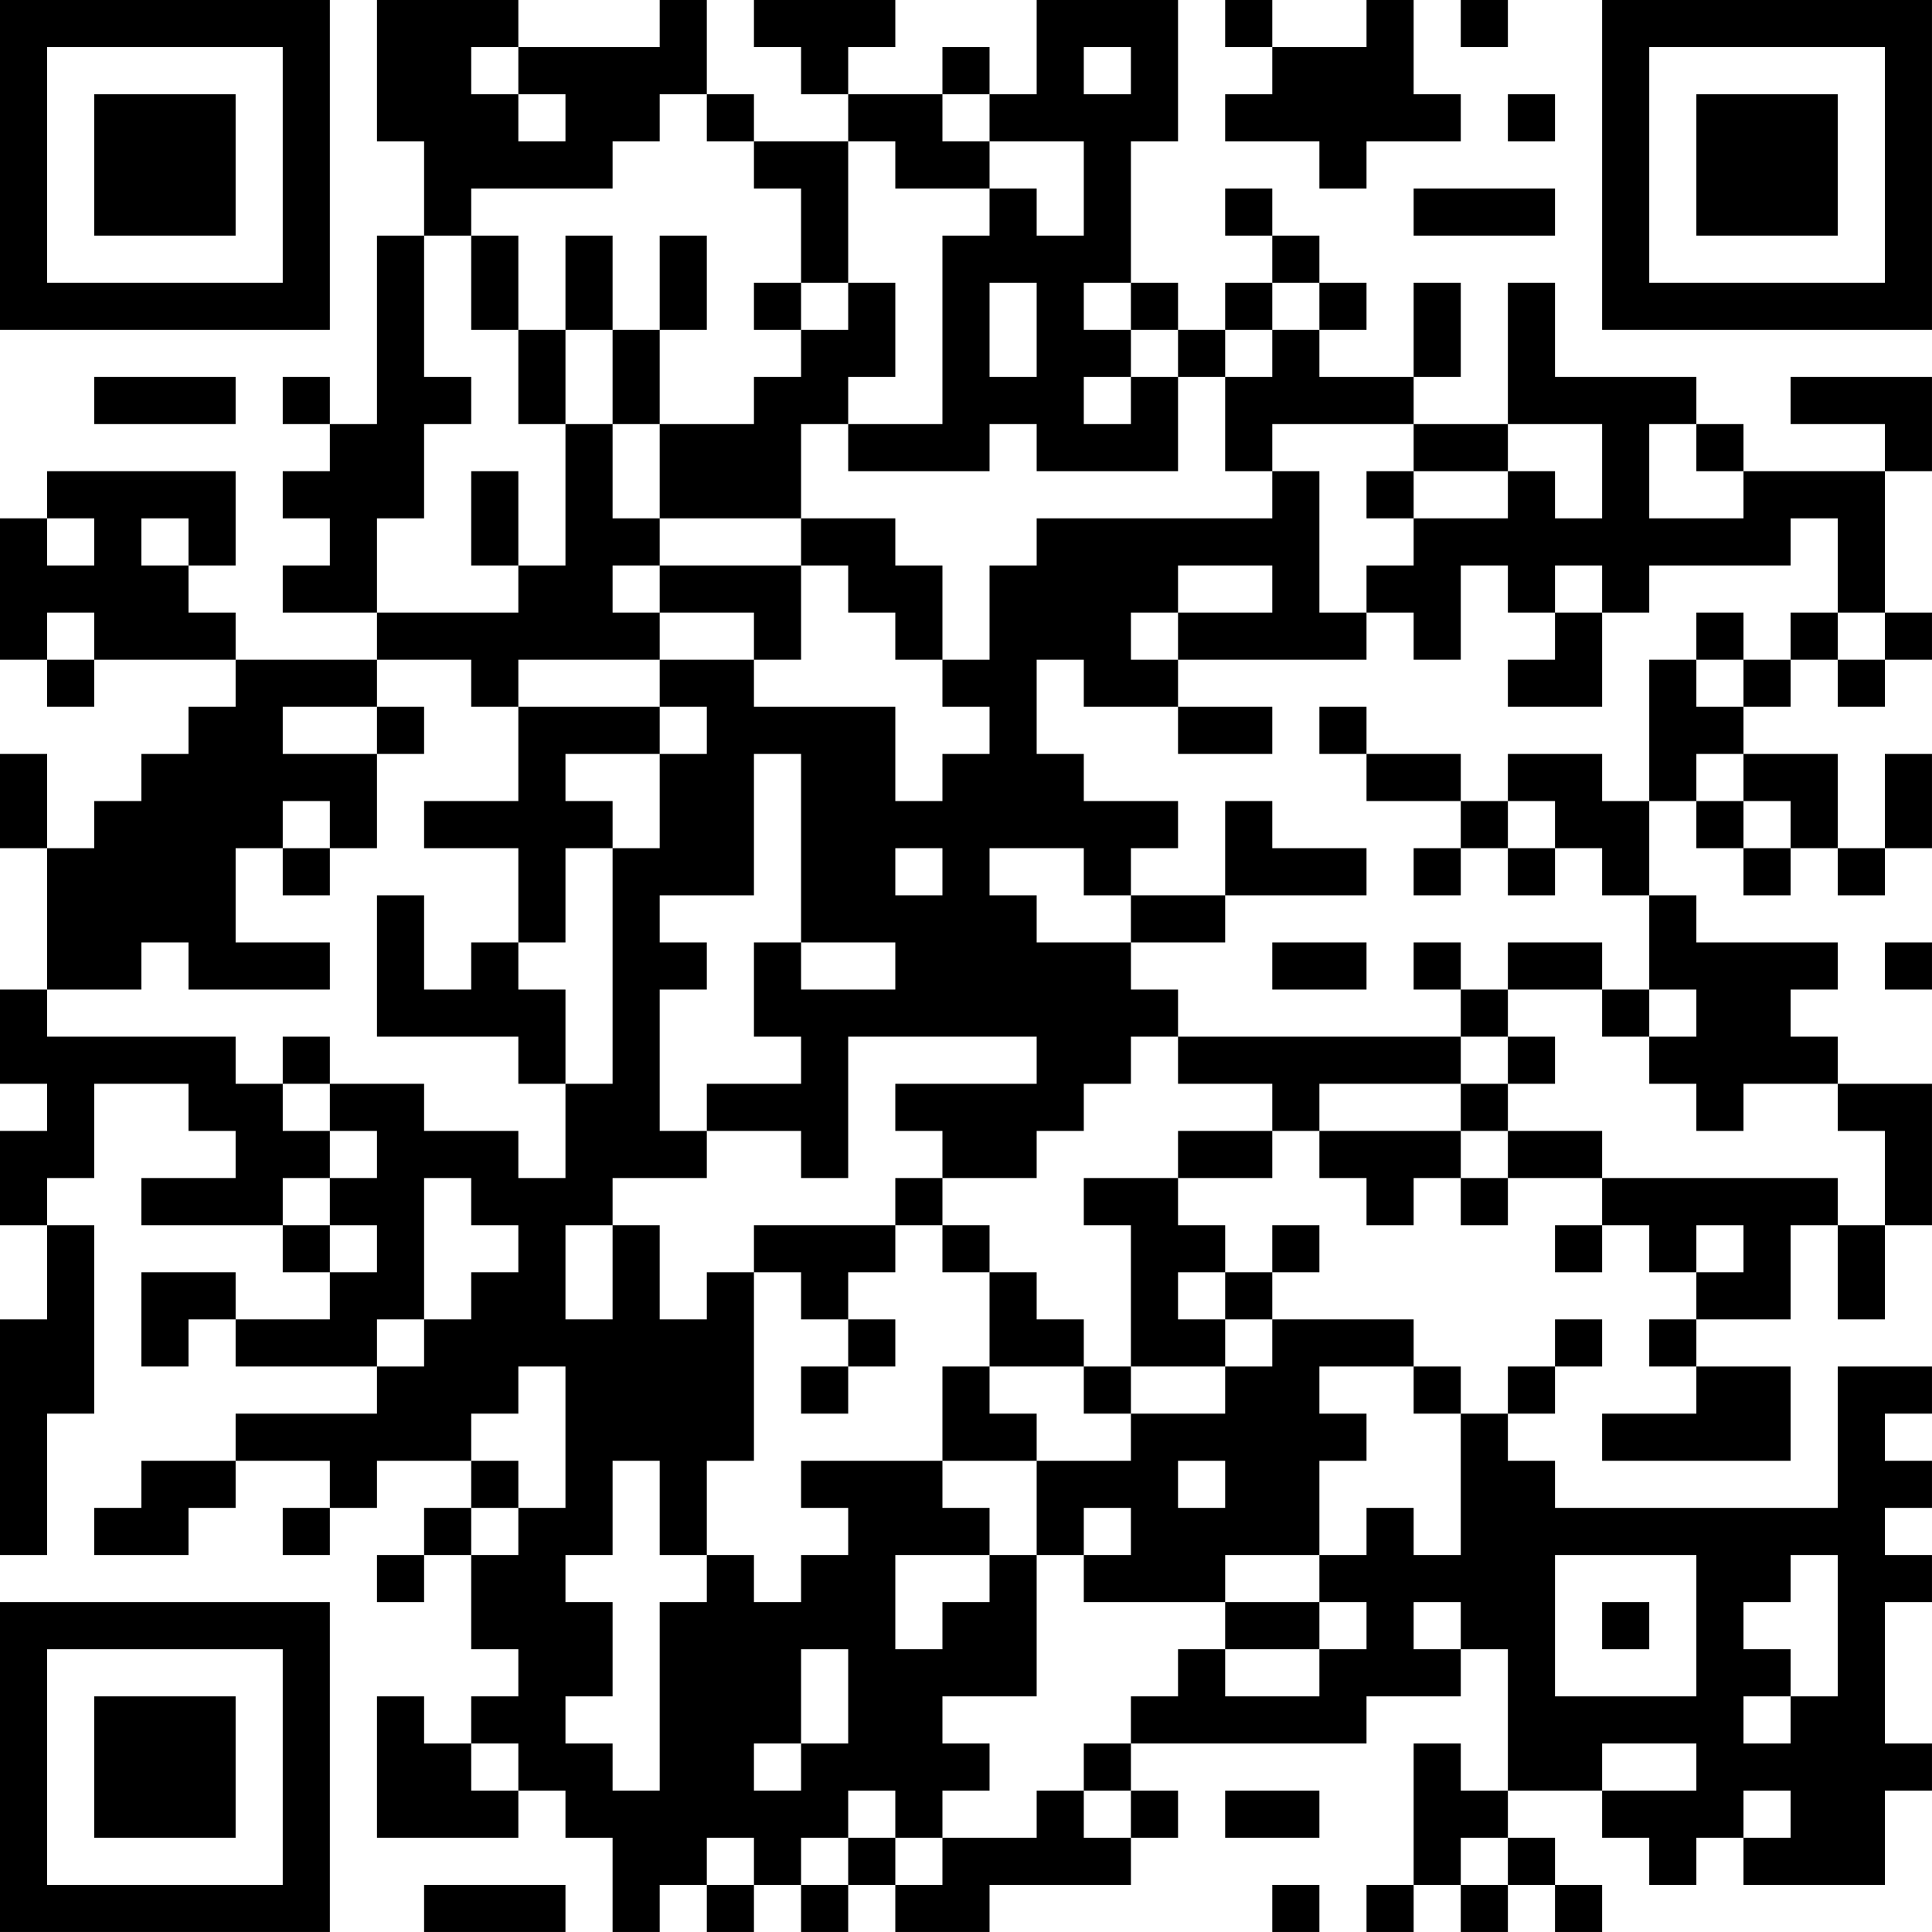 <?xml version="1.0" encoding="UTF-8"?>
<svg xmlns="http://www.w3.org/2000/svg" version="1.1" width="200" height="200" viewBox="0 0 200 200"><rect x="0" y="0" width="200" height="200" fill="#ffffff"/><g transform="scale(4.878)"><g transform="translate(0,0)"><path fill-rule="evenodd" d="M8 0L8 3L9 3L9 5L8 5L8 9L7 9L7 8L6 8L6 9L7 9L7 10L6 10L6 11L7 11L7 12L6 12L6 13L8 13L8 14L5 14L5 13L4 13L4 12L5 12L5 10L1 10L1 11L0 11L0 14L1 14L1 15L2 15L2 14L5 14L5 15L4 15L4 16L3 16L3 17L2 17L2 18L1 18L1 16L0 16L0 18L1 18L1 21L0 21L0 23L1 23L1 24L0 24L0 26L1 26L1 28L0 28L0 33L1 33L1 30L2 30L2 26L1 26L1 25L2 25L2 23L4 23L4 24L5 24L5 25L3 25L3 26L6 26L6 27L7 27L7 28L5 28L5 27L3 27L3 29L4 29L4 28L5 28L5 29L8 29L8 30L5 30L5 31L3 31L3 32L2 32L2 33L4 33L4 32L5 32L5 31L7 31L7 32L6 32L6 33L7 33L7 32L8 32L8 31L10 31L10 32L9 32L9 33L8 33L8 34L9 34L9 33L10 33L10 35L11 35L11 36L10 36L10 37L9 37L9 36L8 36L8 39L11 39L11 38L12 38L12 39L13 39L13 41L14 41L14 40L15 40L15 41L16 41L16 40L17 40L17 41L18 41L18 40L19 40L19 41L21 41L21 40L24 40L24 39L25 39L25 38L24 38L24 37L29 37L29 36L31 36L31 35L32 35L32 38L31 38L31 37L30 37L30 40L29 40L29 41L30 41L30 40L31 40L31 41L32 41L32 40L33 40L33 41L34 41L34 40L33 40L33 39L32 39L32 38L34 38L34 39L35 39L35 40L36 40L36 39L37 39L37 40L40 40L40 38L41 38L41 37L40 37L40 34L41 34L41 33L40 33L40 32L41 32L41 31L40 31L40 30L41 30L41 29L39 29L39 32L33 32L33 31L32 31L32 30L33 30L33 29L34 29L34 28L33 28L33 29L32 29L32 30L31 30L31 29L30 29L30 28L27 28L27 27L28 27L28 26L27 26L27 27L26 27L26 26L25 26L25 25L27 25L27 24L28 24L28 25L29 25L29 26L30 26L30 25L31 25L31 26L32 26L32 25L34 25L34 26L33 26L33 27L34 27L34 26L35 26L35 27L36 27L36 28L35 28L35 29L36 29L36 30L34 30L34 31L38 31L38 29L36 29L36 28L38 28L38 26L39 26L39 28L40 28L40 26L41 26L41 23L39 23L39 22L38 22L38 21L39 21L39 20L36 20L36 19L35 19L35 17L36 17L36 18L37 18L37 19L38 19L38 18L39 18L39 19L40 19L40 18L41 18L41 16L40 16L40 18L39 18L39 16L37 16L37 15L38 15L38 14L39 14L39 15L40 15L40 14L41 14L41 13L40 13L40 10L41 10L41 8L38 8L38 9L40 9L40 10L37 10L37 9L36 9L36 8L33 8L33 6L32 6L32 9L30 9L30 8L31 8L31 6L30 6L30 8L28 8L28 7L29 7L29 6L28 6L28 5L27 5L27 4L26 4L26 5L27 5L27 6L26 6L26 7L25 7L25 6L24 6L24 3L25 3L25 0L22 0L22 2L21 2L21 1L20 1L20 2L18 2L18 1L19 1L19 0L16 0L16 1L17 1L17 2L18 2L18 3L16 3L16 2L15 2L15 0L14 0L14 1L11 1L11 0ZM26 0L26 1L27 1L27 2L26 2L26 3L28 3L28 4L29 4L29 3L31 3L31 2L30 2L30 0L29 0L29 1L27 1L27 0ZM31 0L31 1L32 1L32 0ZM10 1L10 2L11 2L11 3L12 3L12 2L11 2L11 1ZM23 1L23 2L24 2L24 1ZM14 2L14 3L13 3L13 4L10 4L10 5L9 5L9 8L10 8L10 9L9 9L9 11L8 11L8 13L11 13L11 12L12 12L12 9L13 9L13 11L14 11L14 12L13 12L13 13L14 13L14 14L11 14L11 15L10 15L10 14L8 14L8 15L6 15L6 16L8 16L8 18L7 18L7 17L6 17L6 18L5 18L5 20L7 20L7 21L4 21L4 20L3 20L3 21L1 21L1 22L5 22L5 23L6 23L6 24L7 24L7 25L6 25L6 26L7 26L7 27L8 27L8 26L7 26L7 25L8 25L8 24L7 24L7 23L9 23L9 24L11 24L11 25L12 25L12 23L13 23L13 18L14 18L14 16L15 16L15 15L14 15L14 14L16 14L16 15L19 15L19 17L20 17L20 16L21 16L21 15L20 15L20 14L21 14L21 12L22 12L22 11L27 11L27 10L28 10L28 13L29 13L29 14L25 14L25 13L27 13L27 12L25 12L25 13L24 13L24 14L25 14L25 15L23 15L23 14L22 14L22 16L23 16L23 17L25 17L25 18L24 18L24 19L23 19L23 18L21 18L21 19L22 19L22 20L24 20L24 21L25 21L25 22L24 22L24 23L23 23L23 24L22 24L22 25L20 25L20 24L19 24L19 23L22 23L22 22L18 22L18 25L17 25L17 24L15 24L15 23L17 23L17 22L16 22L16 20L17 20L17 21L19 21L19 20L17 20L17 16L16 16L16 19L14 19L14 20L15 20L15 21L14 21L14 24L15 24L15 25L13 25L13 26L12 26L12 28L13 28L13 26L14 26L14 28L15 28L15 27L16 27L16 31L15 31L15 33L14 33L14 31L13 31L13 33L12 33L12 34L13 34L13 36L12 36L12 37L13 37L13 38L14 38L14 34L15 34L15 33L16 33L16 34L17 34L17 33L18 33L18 32L17 32L17 31L20 31L20 32L21 32L21 33L19 33L19 35L20 35L20 34L21 34L21 33L22 33L22 36L20 36L20 37L21 37L21 38L20 38L20 39L19 39L19 38L18 38L18 39L17 39L17 40L18 40L18 39L19 39L19 40L20 40L20 39L22 39L22 38L23 38L23 39L24 39L24 38L23 38L23 37L24 37L24 36L25 36L25 35L26 35L26 36L28 36L28 35L29 35L29 34L28 34L28 33L29 33L29 32L30 32L30 33L31 33L31 30L30 30L30 29L28 29L28 30L29 30L29 31L28 31L28 33L26 33L26 34L23 34L23 33L24 33L24 32L23 32L23 33L22 33L22 31L24 31L24 30L26 30L26 29L27 29L27 28L26 28L26 27L25 27L25 28L26 28L26 29L24 29L24 26L23 26L23 25L25 25L25 24L27 24L27 23L25 23L25 22L31 22L31 23L28 23L28 24L31 24L31 25L32 25L32 24L34 24L34 25L39 25L39 26L40 26L40 24L39 24L39 23L37 23L37 24L36 24L36 23L35 23L35 22L36 22L36 21L35 21L35 19L34 19L34 18L33 18L33 17L32 17L32 16L34 16L34 17L35 17L35 14L36 14L36 15L37 15L37 14L38 14L38 13L39 13L39 14L40 14L40 13L39 13L39 11L38 11L38 12L35 12L35 13L34 13L34 12L33 12L33 13L32 13L32 12L31 12L31 14L30 14L30 13L29 13L29 12L30 12L30 11L32 11L32 10L33 10L33 11L34 11L34 9L32 9L32 10L30 10L30 9L27 9L27 10L26 10L26 8L27 8L27 7L28 7L28 6L27 6L27 7L26 7L26 8L25 8L25 7L24 7L24 6L23 6L23 7L24 7L24 8L23 8L23 9L24 9L24 8L25 8L25 10L22 10L22 9L21 9L21 10L18 10L18 9L20 9L20 5L21 5L21 4L22 4L22 5L23 5L23 3L21 3L21 2L20 2L20 3L21 3L21 4L19 4L19 3L18 3L18 6L17 6L17 4L16 4L16 3L15 3L15 2ZM32 2L32 3L33 3L33 2ZM30 4L30 5L33 5L33 4ZM10 5L10 7L11 7L11 9L12 9L12 7L13 7L13 9L14 9L14 11L17 11L17 12L14 12L14 13L16 13L16 14L17 14L17 12L18 12L18 13L19 13L19 14L20 14L20 12L19 12L19 11L17 11L17 9L18 9L18 8L19 8L19 6L18 6L18 7L17 7L17 6L16 6L16 7L17 7L17 8L16 8L16 9L14 9L14 7L15 7L15 5L14 5L14 7L13 7L13 5L12 5L12 7L11 7L11 5ZM21 6L21 8L22 8L22 6ZM2 8L2 9L5 9L5 8ZM35 9L35 11L37 11L37 10L36 10L36 9ZM10 10L10 12L11 12L11 10ZM29 10L29 11L30 11L30 10ZM1 11L1 12L2 12L2 11ZM3 11L3 12L4 12L4 11ZM1 13L1 14L2 14L2 13ZM33 13L33 14L32 14L32 15L34 15L34 13ZM36 13L36 14L37 14L37 13ZM8 15L8 16L9 16L9 15ZM11 15L11 17L9 17L9 18L11 18L11 20L10 20L10 21L9 21L9 19L8 19L8 22L11 22L11 23L12 23L12 21L11 21L11 20L12 20L12 18L13 18L13 17L12 17L12 16L14 16L14 15ZM25 15L25 16L27 16L27 15ZM28 15L28 16L29 16L29 17L31 17L31 18L30 18L30 19L31 19L31 18L32 18L32 19L33 19L33 18L32 18L32 17L31 17L31 16L29 16L29 15ZM36 16L36 17L37 17L37 18L38 18L38 17L37 17L37 16ZM26 17L26 19L24 19L24 20L26 20L26 19L29 19L29 18L27 18L27 17ZM6 18L6 19L7 19L7 18ZM19 18L19 19L20 19L20 18ZM27 20L27 21L29 21L29 20ZM30 20L30 21L31 21L31 22L32 22L32 23L31 23L31 24L32 24L32 23L33 23L33 22L32 22L32 21L34 21L34 22L35 22L35 21L34 21L34 20L32 20L32 21L31 21L31 20ZM40 20L40 21L41 21L41 20ZM6 22L6 23L7 23L7 22ZM9 25L9 28L8 28L8 29L9 29L9 28L10 28L10 27L11 27L11 26L10 26L10 25ZM19 25L19 26L16 26L16 27L17 27L17 28L18 28L18 29L17 29L17 30L18 30L18 29L19 29L19 28L18 28L18 27L19 27L19 26L20 26L20 27L21 27L21 29L20 29L20 31L22 31L22 30L21 30L21 29L23 29L23 30L24 30L24 29L23 29L23 28L22 28L22 27L21 27L21 26L20 26L20 25ZM36 26L36 27L37 27L37 26ZM11 29L11 30L10 30L10 31L11 31L11 32L10 32L10 33L11 33L11 32L12 32L12 29ZM25 31L25 32L26 32L26 31ZM33 33L33 36L36 36L36 33ZM38 33L38 34L37 34L37 35L38 35L38 36L37 36L37 37L38 37L38 36L39 36L39 33ZM26 34L26 35L28 35L28 34ZM30 34L30 35L31 35L31 34ZM34 34L34 35L35 35L35 34ZM17 35L17 37L16 37L16 38L17 38L17 37L18 37L18 35ZM10 37L10 38L11 38L11 37ZM34 37L34 38L36 38L36 37ZM26 38L26 39L28 39L28 38ZM37 38L37 39L38 39L38 38ZM15 39L15 40L16 40L16 39ZM31 39L31 40L32 40L32 39ZM9 40L9 41L12 41L12 40ZM27 40L27 41L28 41L28 40ZM0 0L0 7L7 7L7 0ZM1 1L1 6L6 6L6 1ZM2 2L2 5L5 5L5 2ZM34 0L34 7L41 7L41 0ZM35 1L35 6L40 6L40 1ZM36 2L36 5L39 5L39 2ZM0 34L0 41L7 41L7 34ZM1 35L1 40L6 40L6 35ZM2 36L2 39L5 39L5 36Z" fill="#000000"/></g></g></svg>
